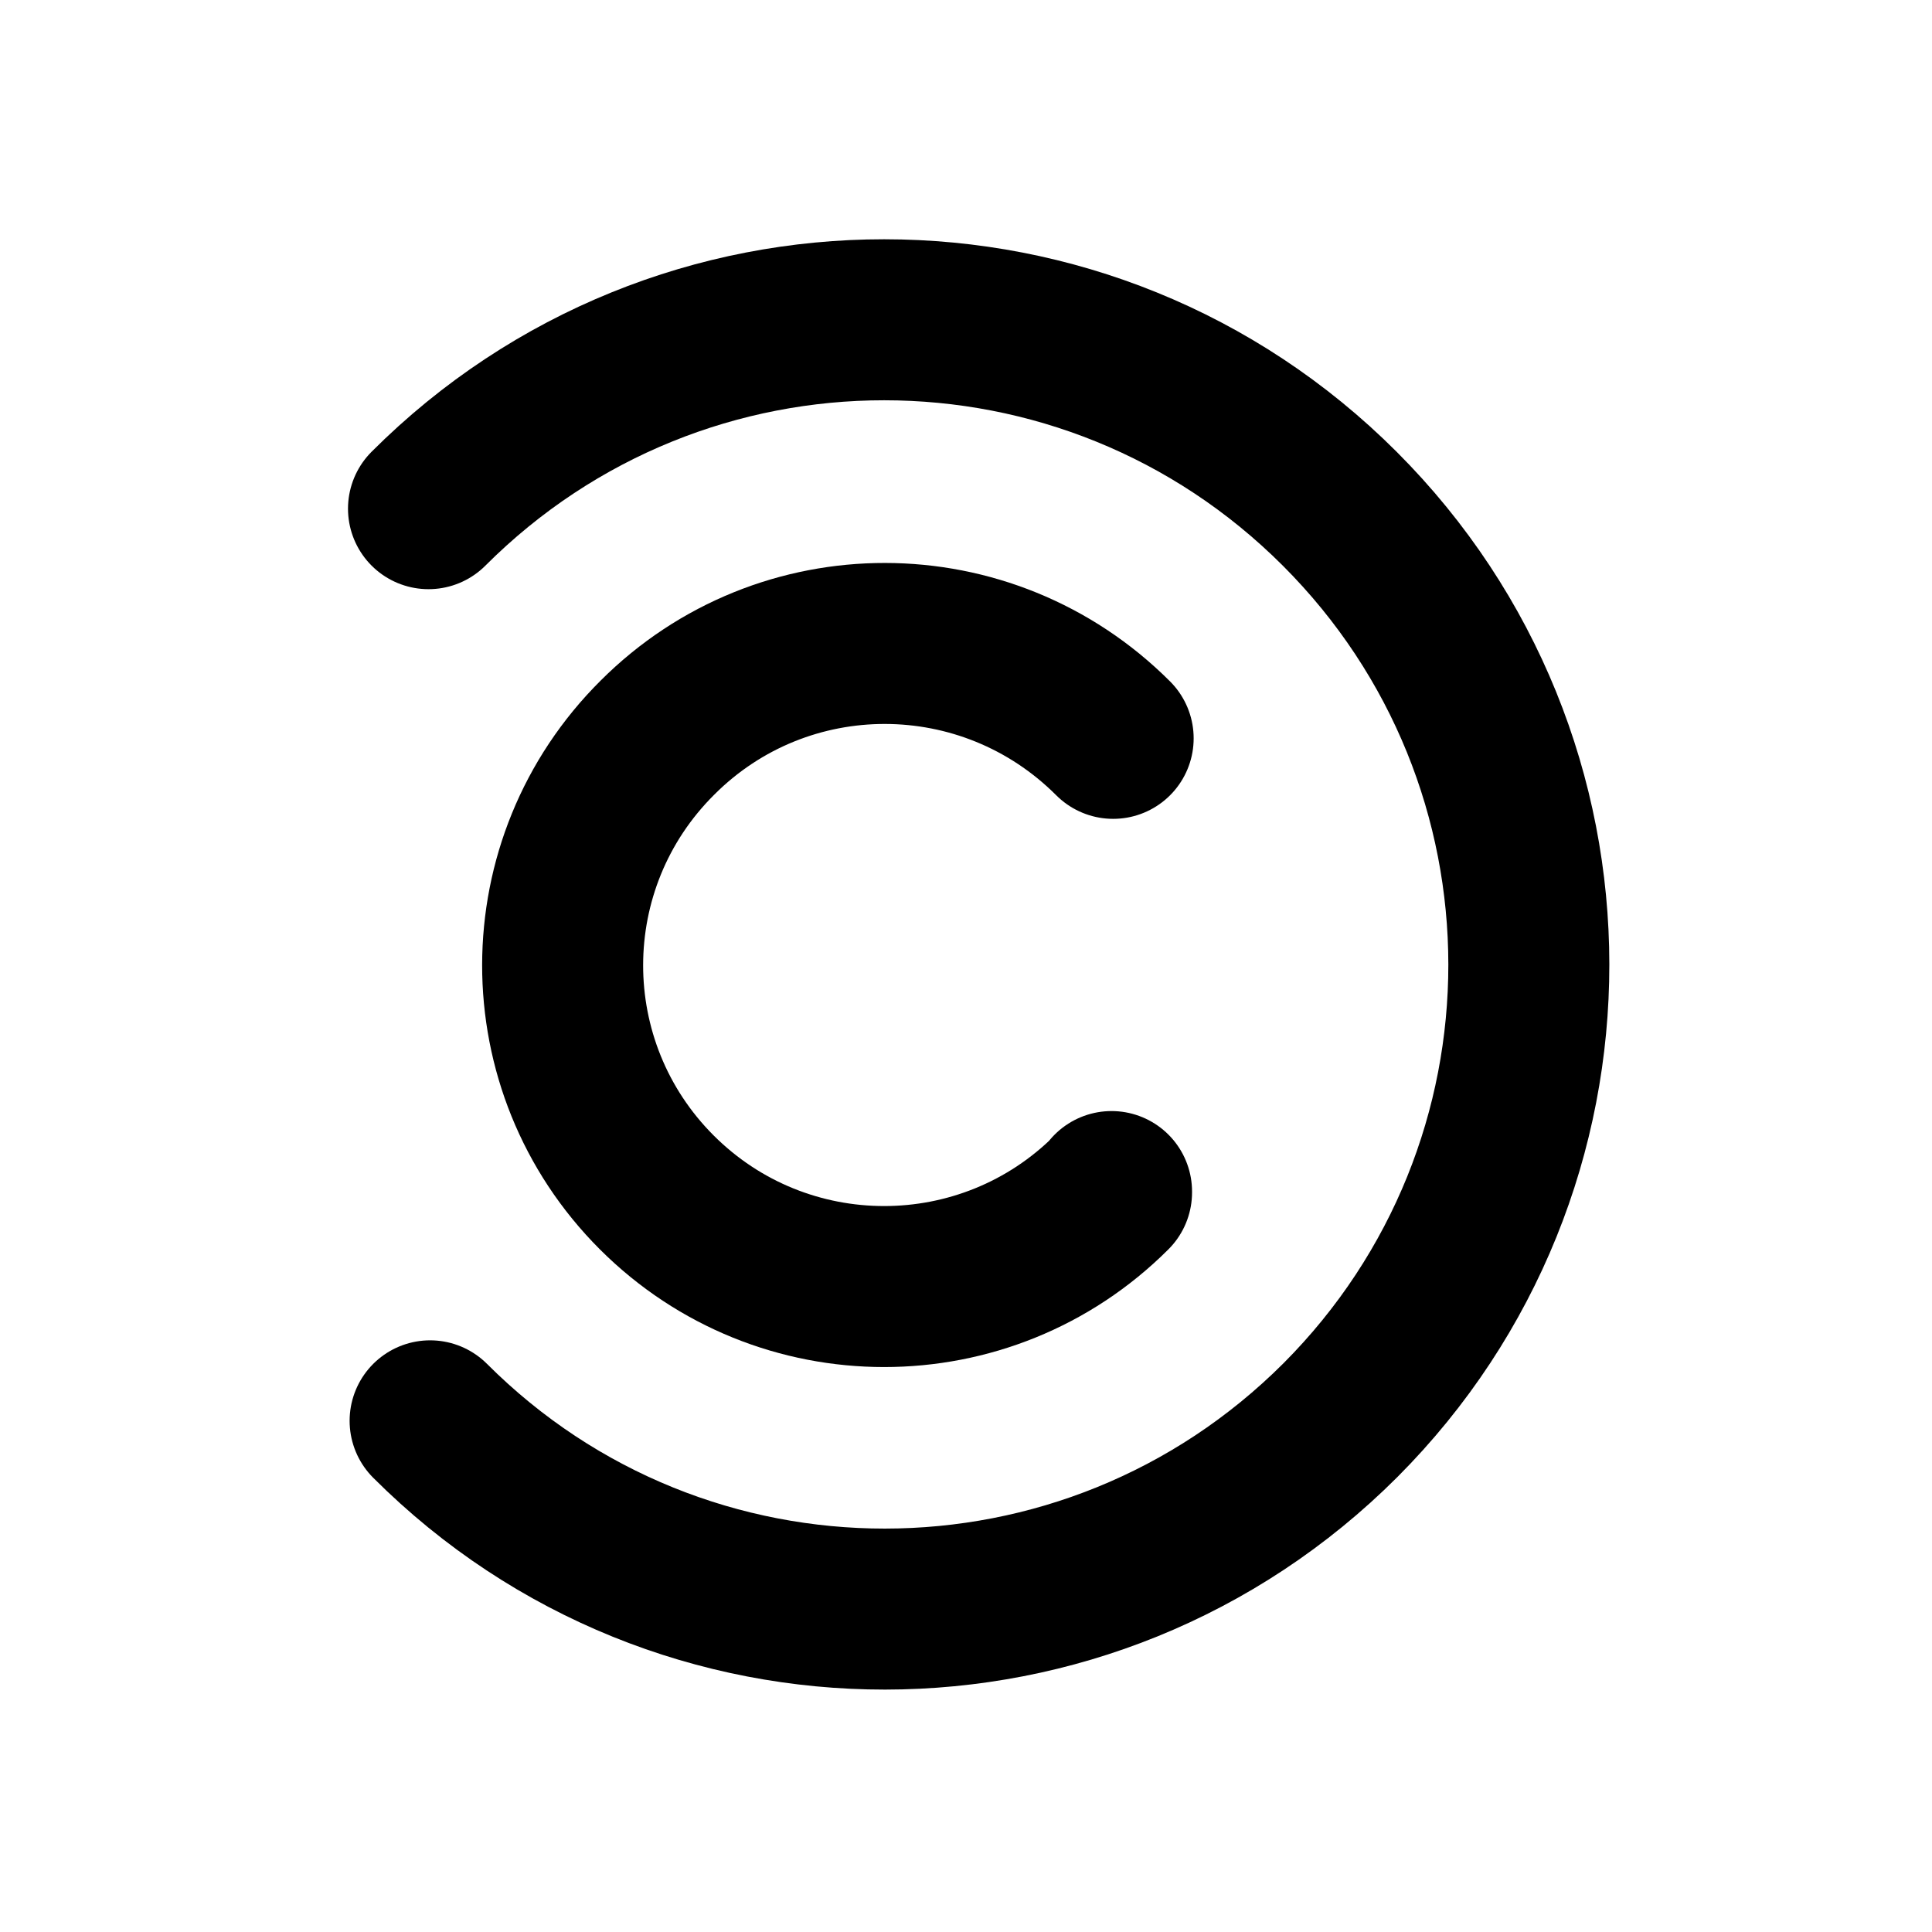 <svg viewBox="0 0 24 24" xmlns="http://www.w3.org/2000/svg"><g fill="none"><path d="M0 0h24v24H0Z"/><g stroke-linecap="round" stroke-width="2" stroke="#000" fill="none" stroke-linejoin="round"><path d="M5.343 17.65h0c3.12 3.12 8.18 3.12 11.31-.01 3.12-3.13 3.12-8.19-.01-11.32 -3.13-3.13-8.19-3.13-11.32-.001"/><path d="M13.828 9.172v0c-1.57-1.57-4.1-1.57-5.66-.01 -1.57 1.56-1.57 4.09-.01 5.65 1.56 1.56 4.09 1.56 5.65 0 0-.01 0-.01 0-.01"/></g></g></svg>